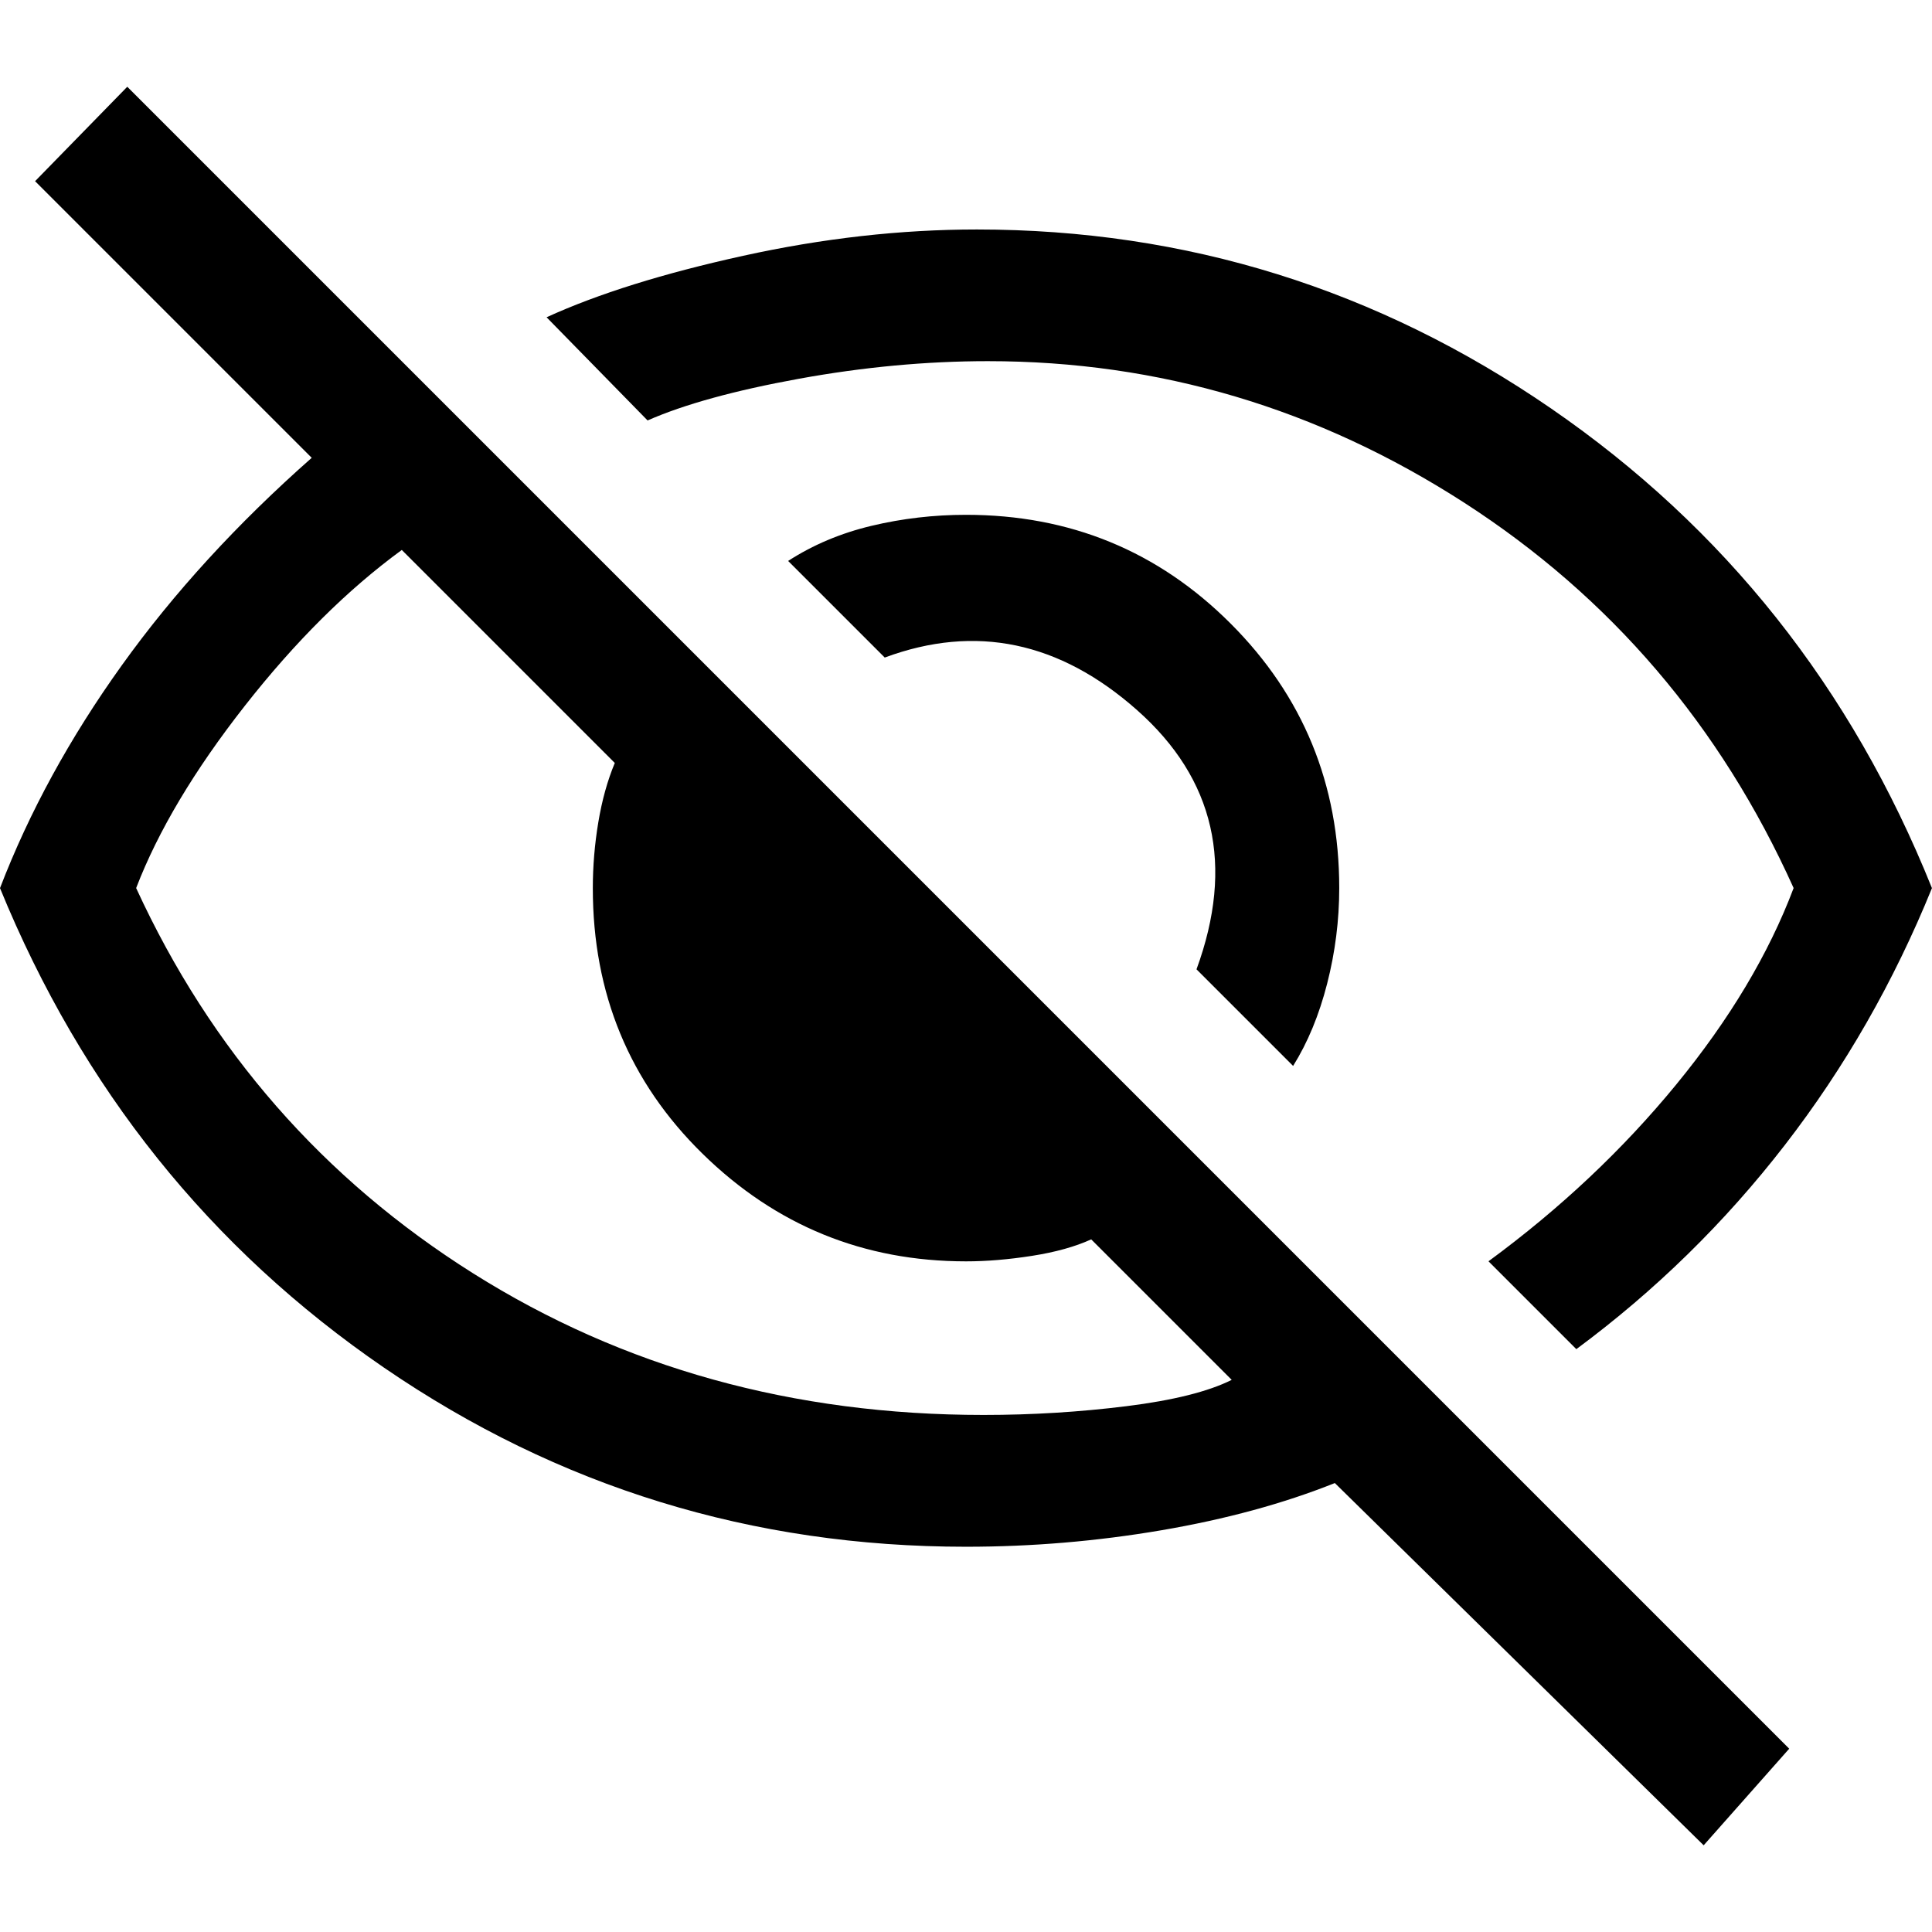 <svg  xmlns="http://www.w3.org/2000/svg" viewBox="0 0 32 32">
    <path d="M21.418 17.655l-1.6-1.6q0.945-2.582-0.982-4.291t-4.182-0.873l-1.6-1.6q0.618-0.4 1.382-0.582t1.564-0.182q2.582 0 4.382 1.8t1.8 4.382q0 0.8-0.2 1.582t-0.564 1.364zM26.109 22.346l-1.455-1.455q1.782-1.309 3.109-2.927t1.945-3.255q-1.818-4.036-5.455-6.382t-7.891-2.345q-1.527 0-3.127 0.291t-2.509 0.691l-1.673-1.709q1.273-0.582 3.255-1.018t3.873-0.436q5.2 0 9.509 2.964t6.309 7.945q-0.945 2.327-2.436 4.255t-3.455 3.382zM28.218 30.564l-6.109-6q-1.273 0.509-2.873 0.782t-3.236 0.273q-5.309 0-9.636-2.964t-6.364-7.945q0.727-1.891 2.018-3.691t3.145-3.436l-4.582-4.582 1.527-1.564 27.527 27.527zM6.655 9.109q-1.345 0.982-2.6 2.582t-1.8 3.018q1.855 4.036 5.582 6.382t8.455 2.345q1.2 0 2.364-0.145t1.745-0.436l-2.327-2.327q-0.4 0.182-0.982 0.273t-1.091 0.091q-2.545 0-4.364-1.782t-1.818-4.4q0-0.545 0.091-1.091t0.273-0.982z"></path>
  </svg>
